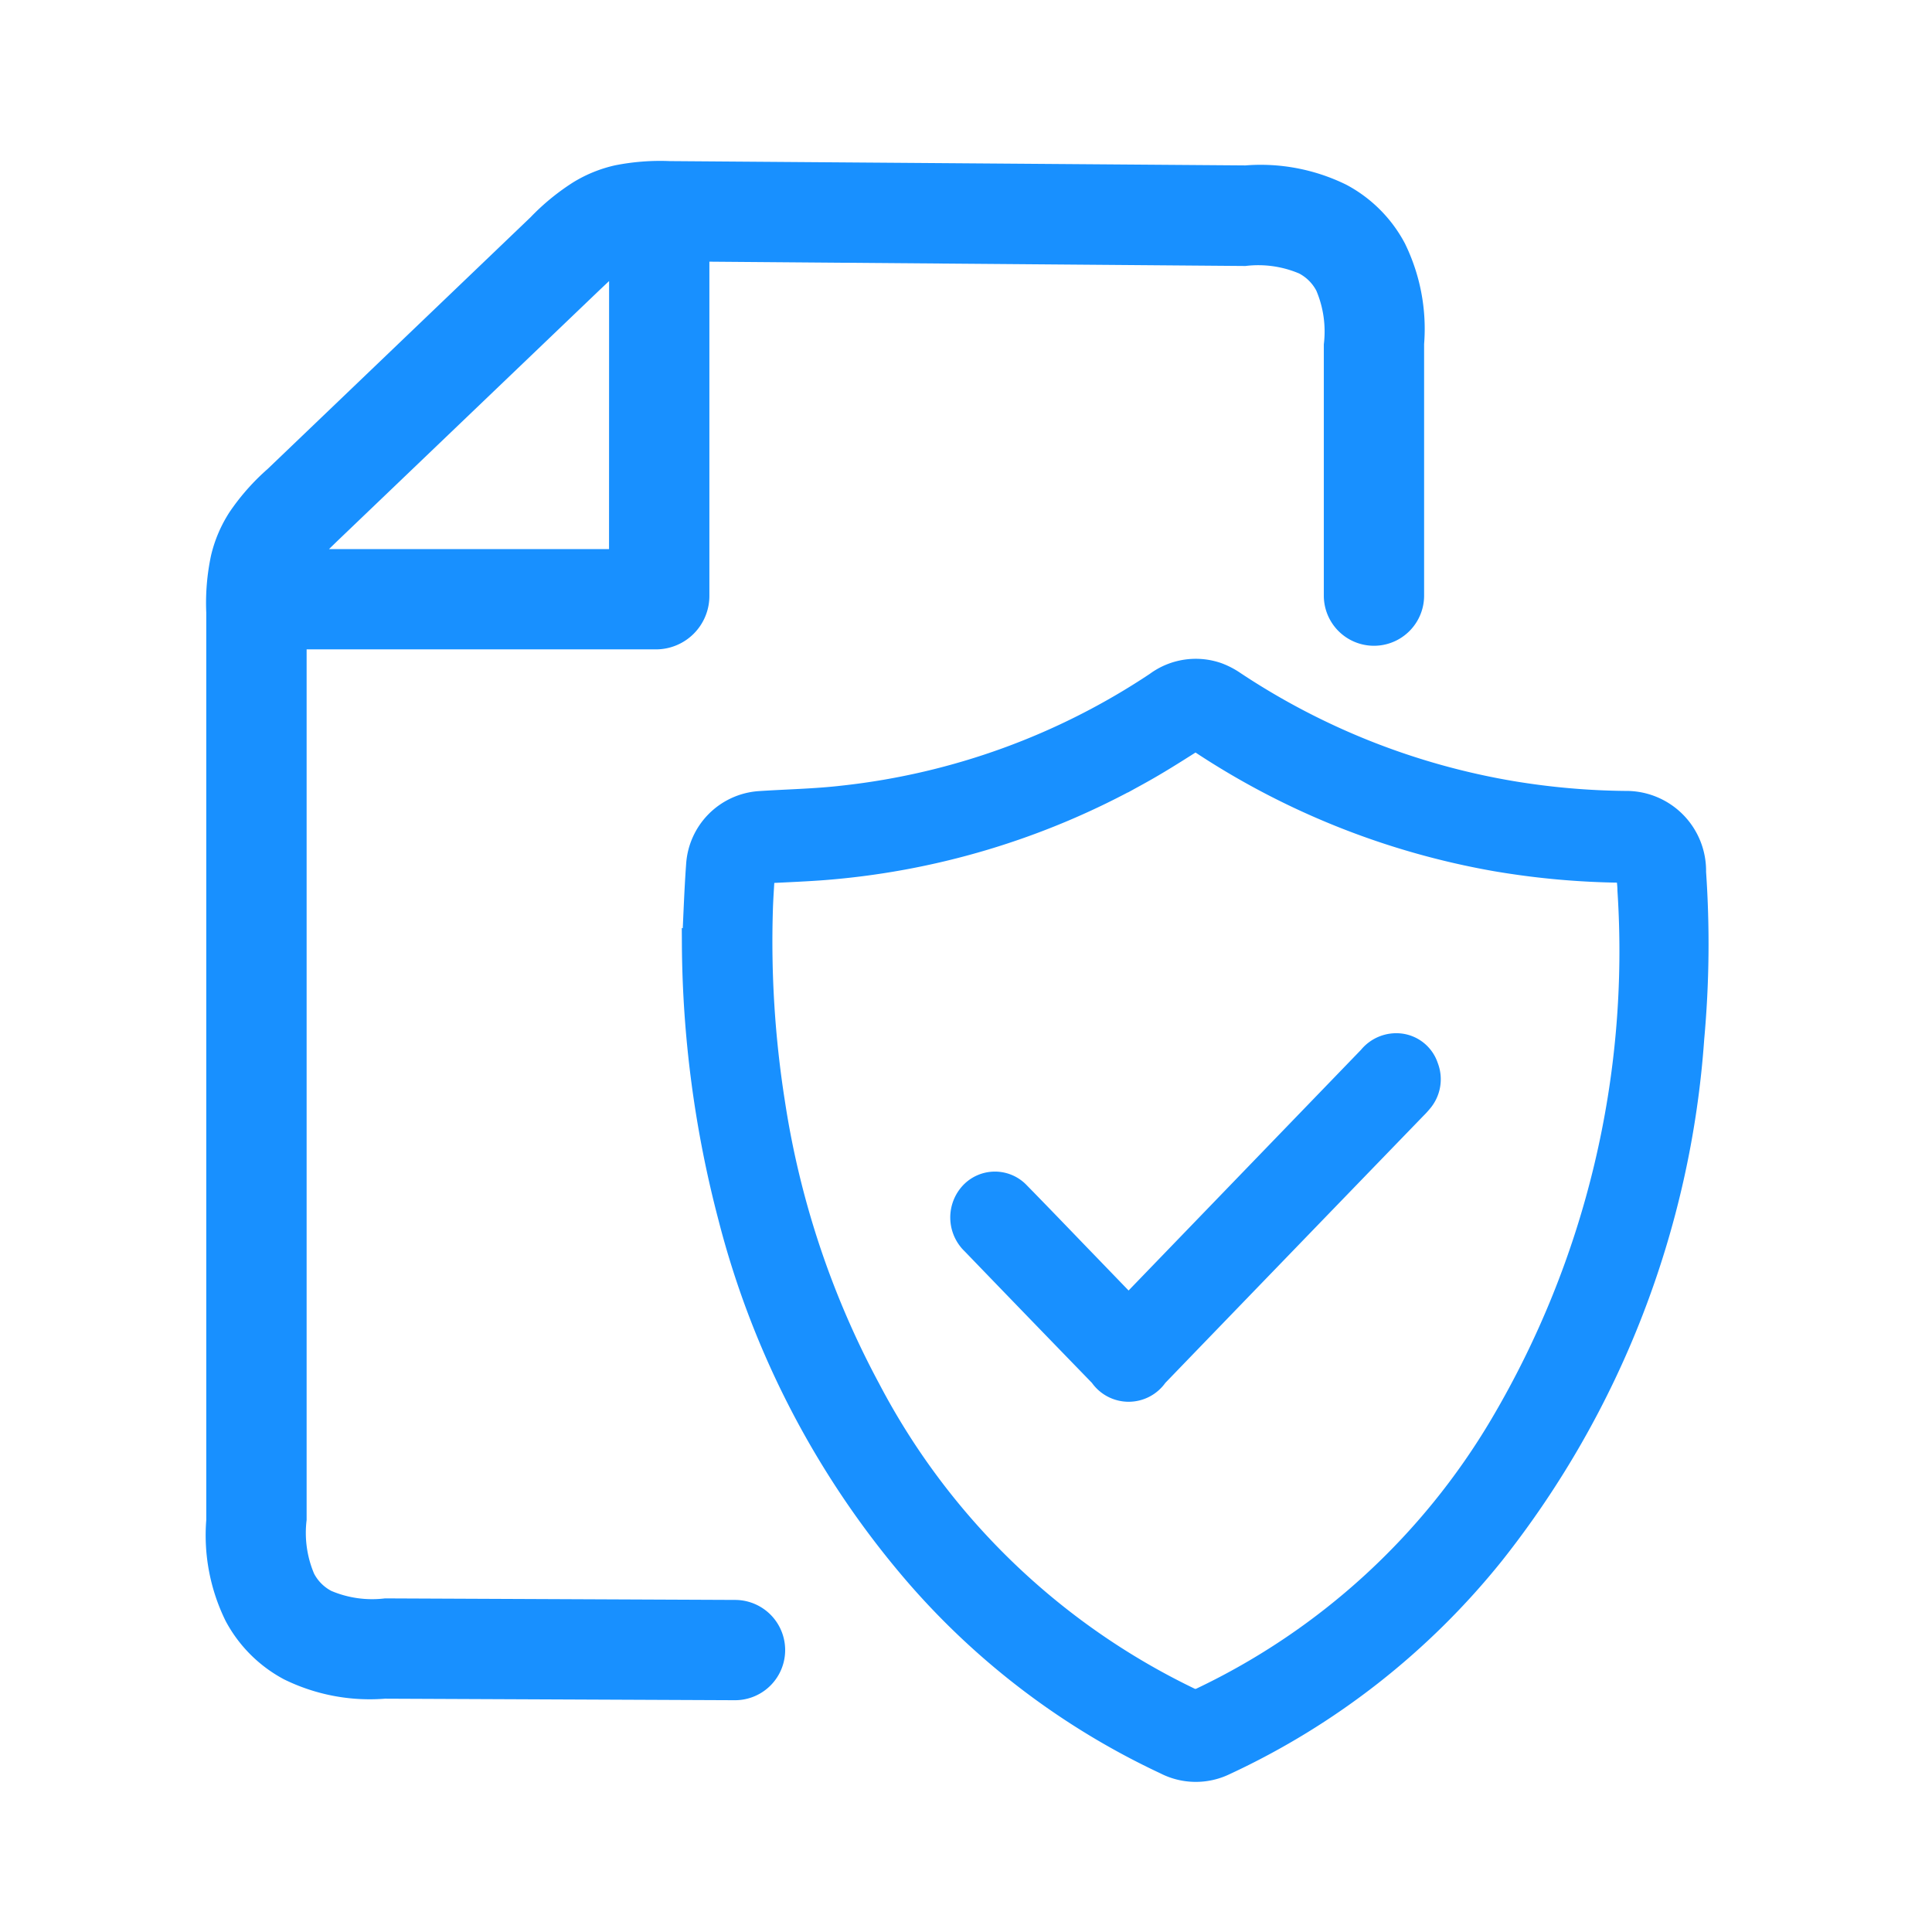 <svg xmlns="http://www.w3.org/2000/svg" viewBox="0 0 34 34">
  <defs>
    <style>
      .cls-1 {
        fill: #ebebeb;
        opacity: 0;
      }

      .cls-2, .cls-3 {
        fill: #1890ff;
      }

      .cls-3 {
        stroke: #1890ff;
        stroke-width: 0.4px;
      }
    </style>
  </defs>
  <g id="投保记录" transform="translate(-522 -1518)">
    <rect id="矩形_49" data-name="矩形 49" class="cls-1" width="34" height="34" transform="translate(522 1518)"/>
    <g id="组_44" data-name="组 44" transform="translate(-997.197 662.84)">
      <path id="路径_81" data-name="路径 81" class="cls-2" d="M215.853,89.765v5.882a.941.941,0,0,1-.941.941h-6.147V111.91a1.844,1.844,0,0,0,.131.943.722.722,0,0,0,.305.305,1.844,1.844,0,0,0,.943.131l6.16.027a.882.882,0,0,1,0,1.765l-6.16-.027a3.414,3.414,0,0,1-1.776-.34,2.485,2.485,0,0,1-1.029-1.029,3.414,3.414,0,0,1-.34-1.776V95.943a4,4,0,0,1,.084-1.008,2.42,2.42,0,0,1,.327-.765,3.991,3.991,0,0,1,.67-.758l4.626-4.429a4.067,4.067,0,0,1,.748-.613,2.417,2.417,0,0,1,.737-.3,4.068,4.068,0,0,1,.964-.075l10.131.076a3.414,3.414,0,0,1,1.776.34,2.485,2.485,0,0,1,1.029,1.029,3.414,3.414,0,0,1,.34,1.775v4.427a.882.882,0,1,1-1.765,0V91.22a1.844,1.844,0,0,0-.131-.943.722.722,0,0,0-.305-.305,1.844,1.844,0,0,0-.943-.131Zm-1.765.341-.161.152L209.3,94.686l-.141.137h4.928Z" transform="translate(1315.828 770)"/>
      <path id="路径_96" data-name="路径 96" class="cls-3" d="M63.766,13.4c.023-.467.038-.935.072-1.4a1.176,1.176,0,0,1,1.074-1.086c.5-.034,1-.041,1.5-.1a12.355,12.355,0,0,0,5.5-2,1.168,1.168,0,0,1,1.079-.164,1.344,1.344,0,0,1,.292.152,12.613,12.613,0,0,0,4.882,1.932,12.893,12.893,0,0,0,2,.176,1.205,1.205,0,0,1,1.222,1.229,18.316,18.316,0,0,1-.032,2.925,16.458,16.458,0,0,1-3.514,9.067,13.145,13.145,0,0,1-4.721,3.7,1.17,1.17,0,0,1-1.049-.012,13.2,13.2,0,0,1-4.354-3.281A15.541,15.541,0,0,1,64.4,18.21a19.34,19.34,0,0,1-.637-4.811ZM65,12.136c-.012.231-.03.456-.036.685a18.214,18.214,0,0,0,.213,3.37,15.547,15.547,0,0,0,1.684,5.049,12.468,12.468,0,0,0,5.632,5.446.234.234,0,0,0,.216,0,12.233,12.233,0,0,0,5.278-4.829,16.38,16.38,0,0,0,2.24-9.4c0-.108-.019-.215-.027-.325l-.106-.007a14.018,14.018,0,0,1-2.208-.2A13.682,13.682,0,0,1,72.7,9.859a.152.152,0,0,0-.195,0c-.293.186-.589.373-.894.541a13.529,13.529,0,0,1-5.631,1.686c-.32.022-.642.035-.983.052ZM71.434,19.8c.043-.052.07-.091.1-.124q2.065-2.139,4.13-4.277a.606.606,0,0,1,.542-.221.568.568,0,0,1,.471.388.6.6,0,0,1-.107.613,1.474,1.474,0,0,1-.1.109Q74.193,18.641,71.916,21a.594.594,0,0,1-.982,0q-1.127-1.161-2.251-2.327a.627.627,0,0,1-.048-.862.574.574,0,0,1,.858-.018c.36.367.715.737,1.071,1.106.285.294.568.589.87.9Z" transform="translate(1467.634 858.369)"/>
    </g>
  </g>
</svg>
